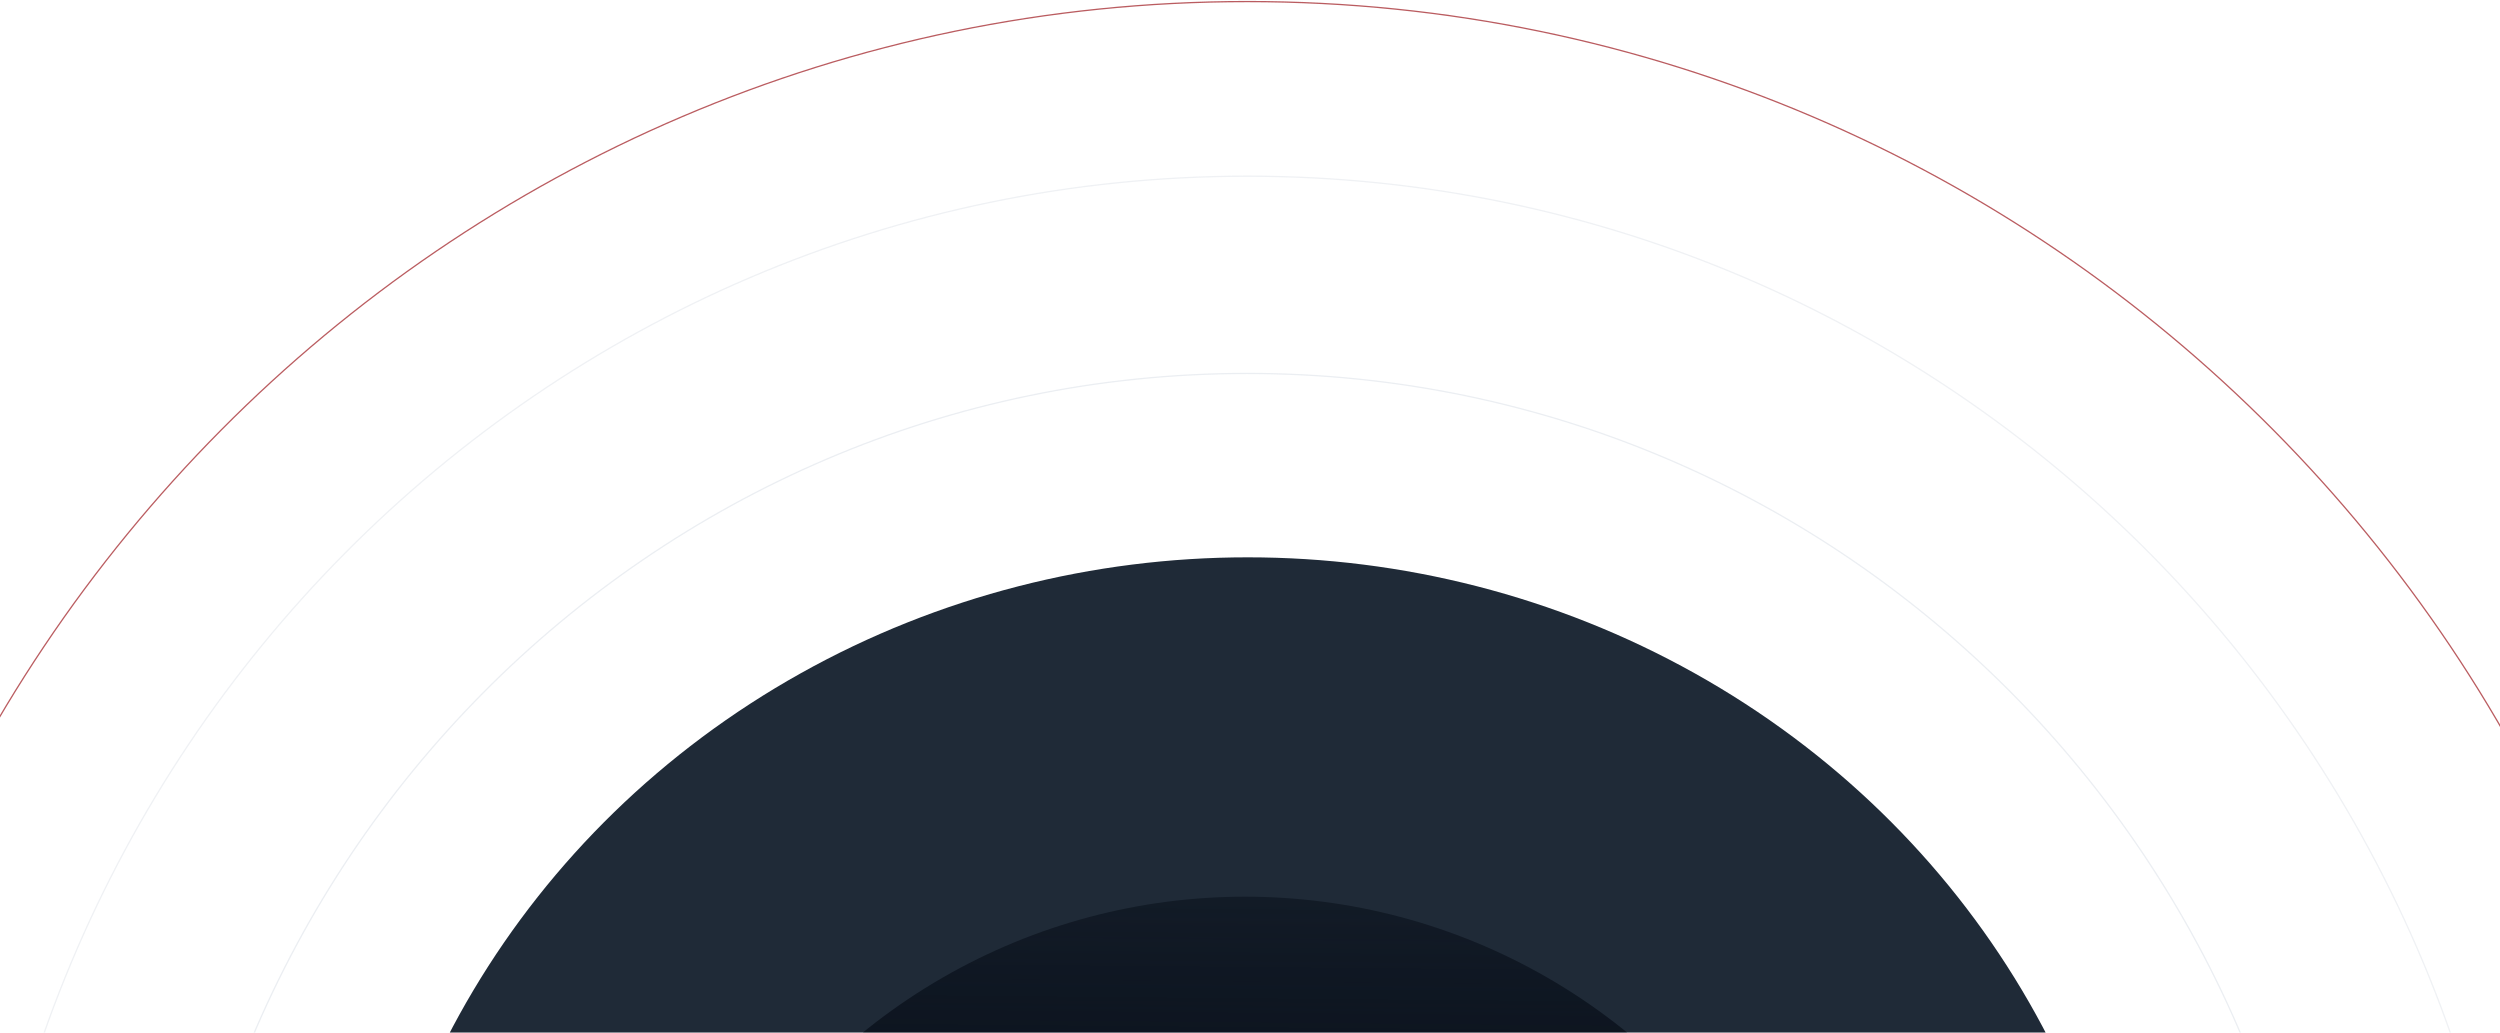 <svg width="1920" height="793" viewBox="0 0 1920 793" fill="none" xmlns="http://www.w3.org/2000/svg">
<path opacity="0.8" d="M2072.36 1124.7C2072.36 1745.2 1573.39 2248.2 957.896 2248.2C342.397 2248.2 -156.57 1745.2 -156.57 1124.7C-156.57 504.204 342.397 1.2 957.896 1.2C1573.39 1.2 2072.36 504.204 2072.36 1124.7Z" stroke="#A93439"/>
<path opacity="0.7" d="M1938.25 1124.7C1938.25 1671.13 1499.32 2114.08 957.896 2114.08C416.467 2114.08 -22.455 1671.13 -22.455 1124.7C-22.455 578.274 416.467 135.315 957.896 135.315C1499.32 135.315 1938.25 578.274 1938.25 1124.7Z" stroke="#E8EBF0"/>
<path opacity="0.3" d="M1788.15 1125.05C1788.15 1588 1416.43 1963.29 957.897 1963.29C499.366 1963.29 127.645 1588 127.645 1125.05C127.645 662.094 499.366 286.804 957.897 286.804C1416.43 286.804 1788.15 662.094 1788.15 1125.05Z" stroke="#BBC5D4"/>
<ellipse cx="958.244" cy="1092.7" rx="686.561" ry="664.671" fill="#1F2A37"/>
<g filter="url(#filter0_f_1_2643)">
<circle cx="956.159" cy="1153.54" r="464.888" fill="url(#paint0_linear_1_2643)"/>
</g>
<defs>
<filter id="filter0_f_1_2643" x="354.271" y="551.651" width="1203.78" height="1203.78" filterUnits="userSpaceOnUse" color-interpolation-filters="sRGB">
<feFlood flood-opacity="0" result="BackgroundImageFix"/>
<feBlend mode="normal" in="SourceGraphic" in2="BackgroundImageFix" result="shape"/>
<feGaussianBlur stdDeviation="68.5" result="effect1_foregroundBlur_1_2643"/>
</filter>
<linearGradient id="paint0_linear_1_2643" x1="904.534" y1="916.864" x2="907.662" y2="571.271" gradientUnits="userSpaceOnUse">
<stop stop-color="#070E19"/>
<stop offset="0.955" stop-color="#060C16" stop-opacity="0.3"/>
</linearGradient>
</defs>
</svg>
